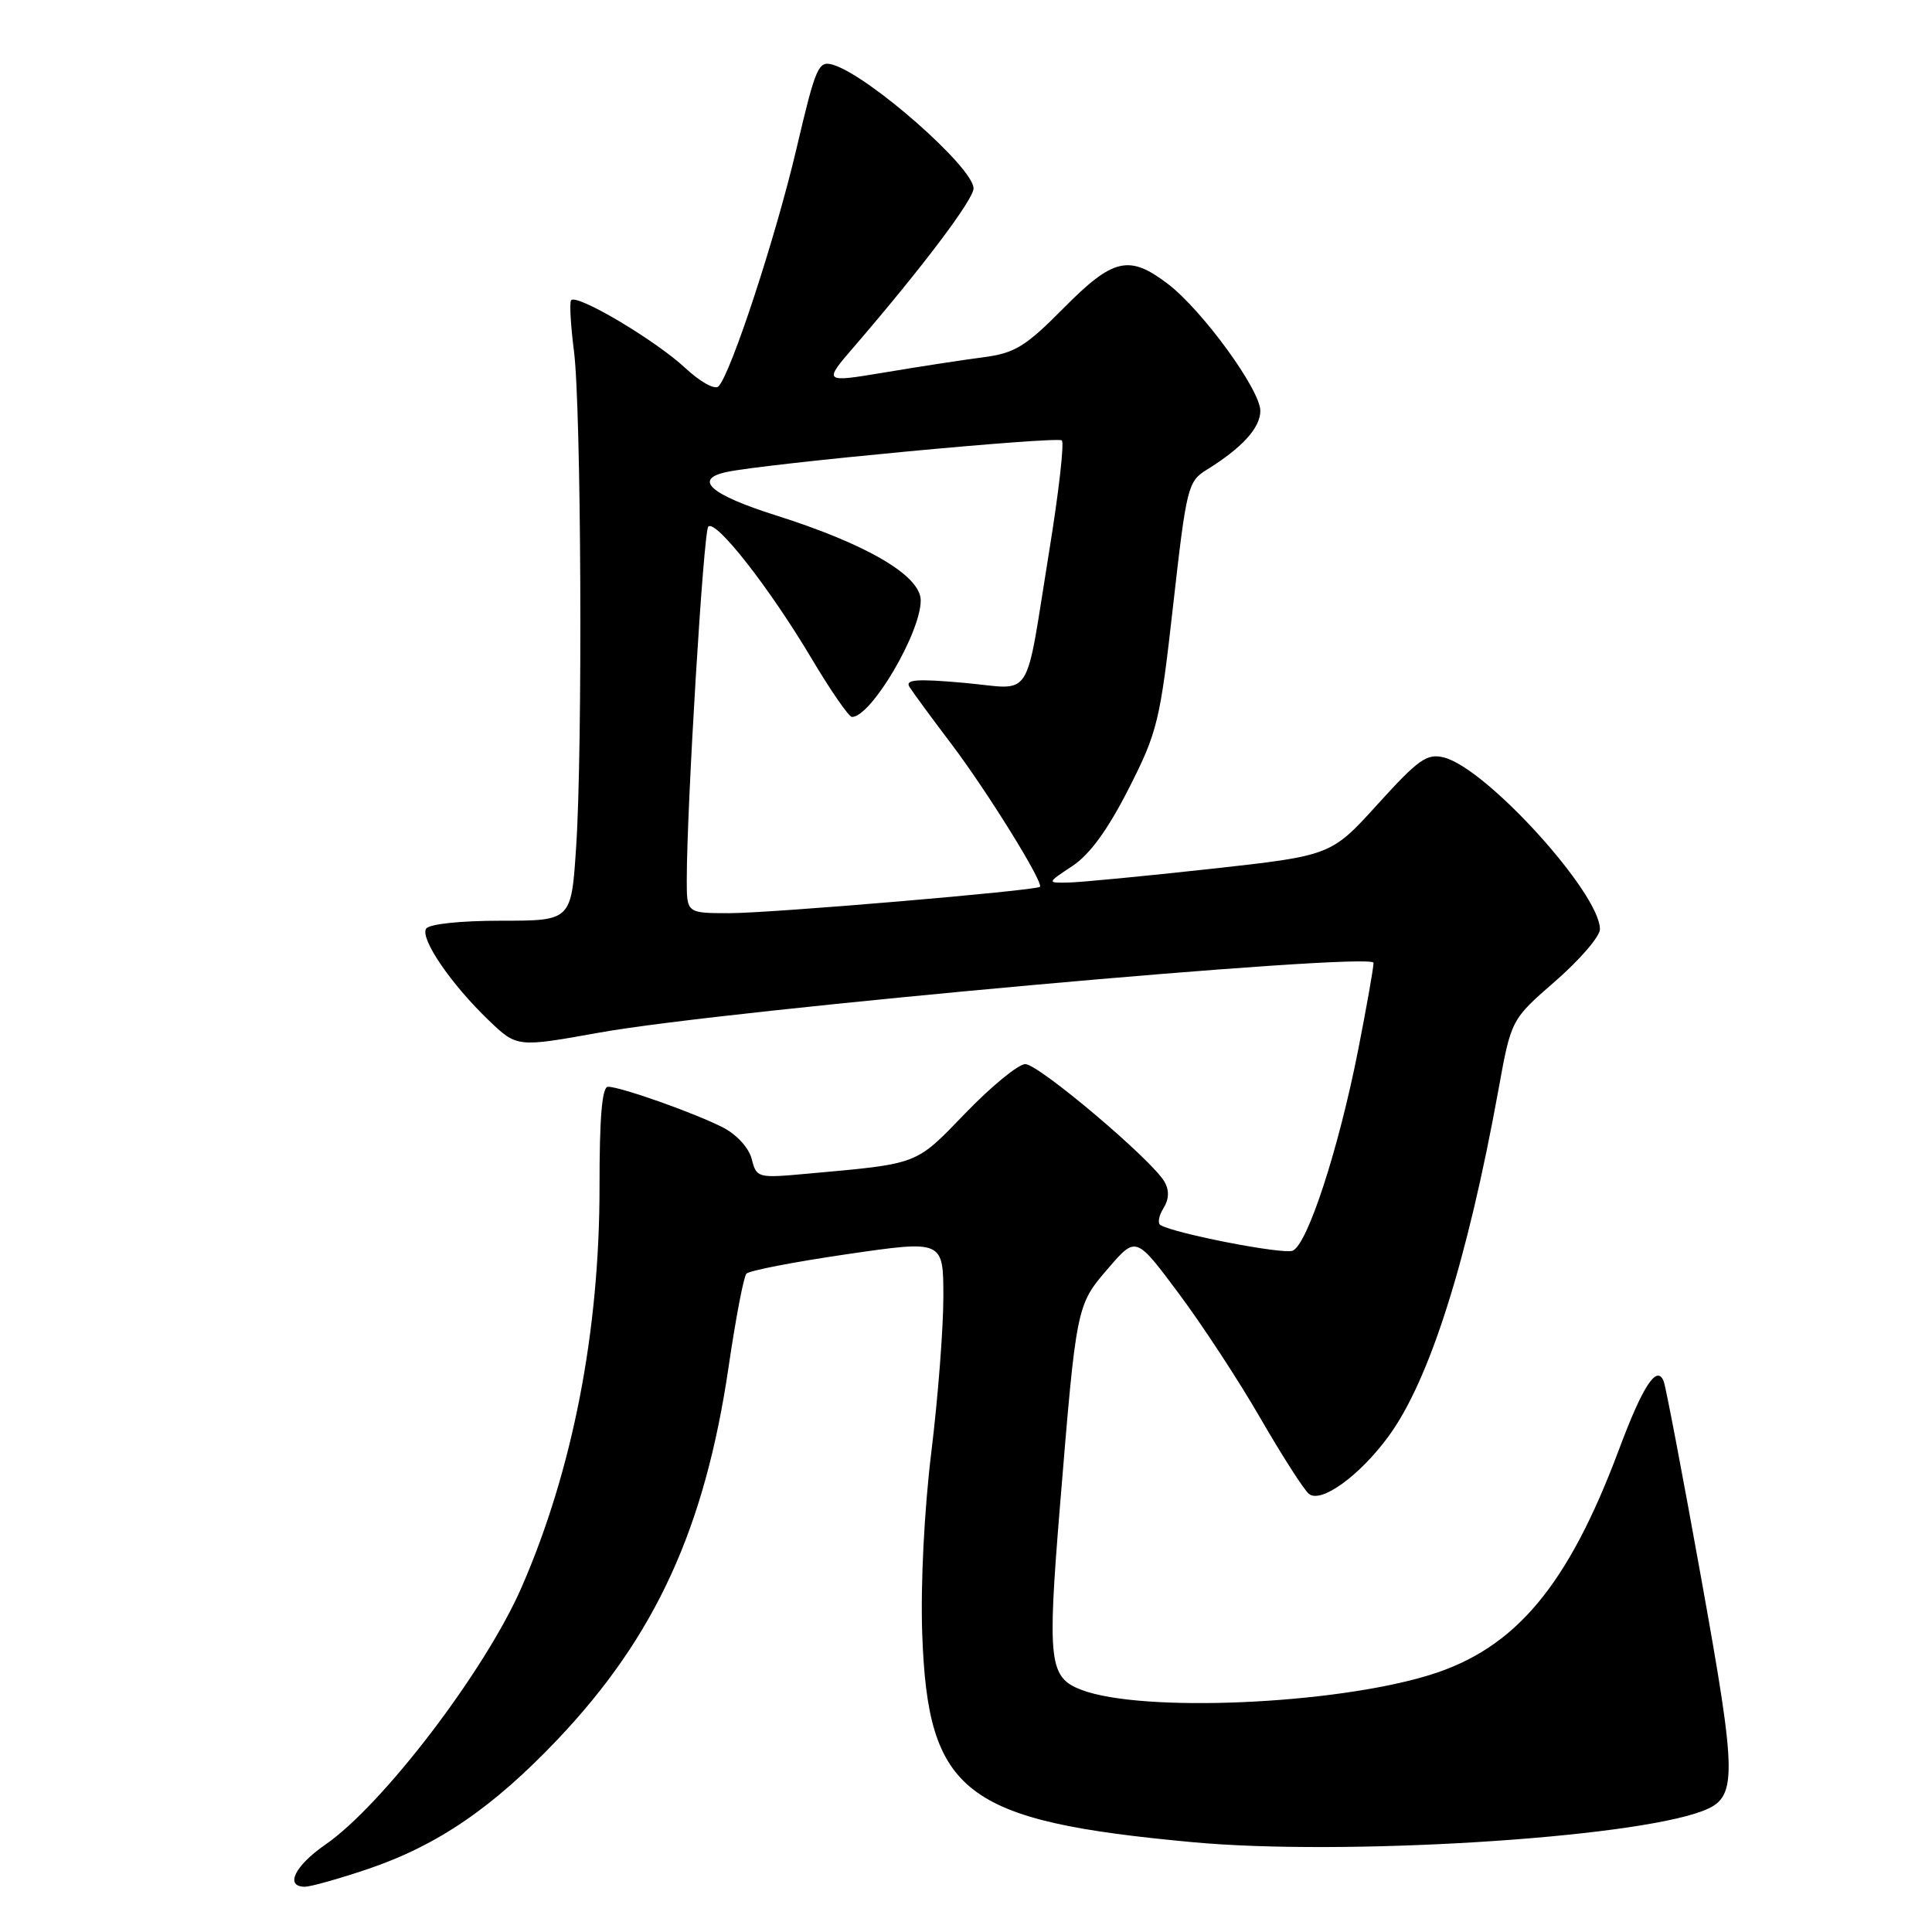 <?xml version="1.0" encoding="UTF-8" standalone="no"?>
<!DOCTYPE svg PUBLIC "-//W3C//DTD SVG 1.1//EN" "http://www.w3.org/Graphics/SVG/1.1/DTD/svg11.dtd" >
<svg xmlns="http://www.w3.org/2000/svg" xmlns:xlink="http://www.w3.org/1999/xlink" version="1.1" viewBox="0 0 256 256">
 <g >
 <path fill="currentColor"
d=" M 48.76 247.65 C 57.96 244.53 65.29 239.53 73.85 230.52 C 86.84 216.85 93.42 202.50 96.56 181.00 C 97.49 174.68 98.54 169.17 98.90 168.77 C 99.27 168.36 105.29 167.20 112.28 166.18 C 125.00 164.33 125.00 164.33 125.00 171.88 C 125.00 176.03 124.28 185.29 123.40 192.46 C 122.46 200.17 121.97 210.00 122.20 216.50 C 122.95 237.63 127.70 241.29 158.04 244.10 C 177.89 245.94 216.01 243.61 225.59 239.97 C 230.24 238.20 230.23 235.87 225.45 209.30 C 223.00 195.66 220.75 183.86 220.46 183.07 C 219.58 180.72 217.69 183.59 214.55 192.00 C 207.78 210.12 200.82 218.43 189.46 221.94 C 176.75 225.87 151.32 226.96 143.31 223.92 C 139.01 222.29 138.76 220.23 140.44 199.70 C 142.64 172.86 142.62 172.96 146.85 168.05 C 150.52 163.79 150.52 163.79 156.16 171.35 C 159.27 175.51 164.15 182.96 167.01 187.92 C 169.87 192.87 172.76 197.38 173.43 197.94 C 175.02 199.26 180.14 195.57 183.98 190.33 C 189.42 182.92 194.44 167.07 198.57 144.30 C 200.24 135.09 200.24 135.09 206.12 129.98 C 209.35 127.16 212.00 124.08 212.00 123.13 C 212.00 118.34 196.95 101.78 191.33 100.37 C 189.08 99.80 187.96 100.60 182.56 106.55 C 176.38 113.37 176.38 113.37 160.44 115.13 C 151.67 116.09 143.20 116.91 141.60 116.94 C 138.70 117.00 138.70 117.00 142.10 114.75 C 144.41 113.22 146.80 109.93 149.56 104.50 C 153.39 96.96 153.72 95.57 155.45 80.18 C 157.21 64.57 157.40 63.79 159.89 62.25 C 164.59 59.34 167.00 56.69 167.00 54.44 C 167.00 51.65 159.31 41.10 154.75 37.62 C 149.61 33.70 147.50 34.19 140.91 40.85 C 135.87 45.94 134.47 46.79 130.30 47.34 C 127.66 47.68 121.80 48.58 117.28 49.34 C 109.05 50.71 109.05 50.71 113.28 45.81 C 122.22 35.42 129.00 26.44 129.00 24.96 C 129.00 22.21 115.17 10.04 110.40 8.59 C 108.44 8.00 108.10 8.77 105.53 19.73 C 102.77 31.47 96.83 49.57 95.20 51.20 C 94.72 51.68 92.78 50.60 90.82 48.78 C 86.80 45.03 76.23 38.78 75.66 39.81 C 75.45 40.19 75.63 43.20 76.05 46.50 C 77.02 53.95 77.22 99.06 76.34 112.25 C 75.70 122.00 75.70 122.00 66.41 122.00 C 60.95 122.00 56.85 122.44 56.46 123.06 C 55.65 124.38 59.76 130.40 64.74 135.18 C 68.50 138.79 68.50 138.79 79.45 136.82 C 96.06 133.82 182.00 126.08 182.00 127.58 C 182.00 128.24 181.08 133.45 179.96 139.14 C 177.36 152.32 173.23 164.97 171.27 165.73 C 169.95 166.23 155.75 163.48 153.77 162.33 C 153.37 162.10 153.54 161.10 154.16 160.11 C 154.90 158.93 154.95 157.74 154.32 156.62 C 152.73 153.76 137.64 141.00 135.86 141.00 C 134.95 141.00 131.39 143.91 127.96 147.46 C 121.23 154.43 121.91 154.17 106.88 155.53 C 100.40 156.12 100.24 156.08 99.61 153.58 C 99.24 152.12 97.63 150.34 95.82 149.41 C 92.19 147.53 82.23 144.00 80.56 144.00 C 79.78 144.00 79.43 148.07 79.44 157.25 C 79.45 176.43 75.88 194.80 69.12 210.31 C 64.30 221.36 50.76 239.12 43.13 244.41 C 39.04 247.24 37.70 250.00 40.40 250.00 C 41.18 250.00 44.94 248.94 48.76 247.65 Z  M 91.00 116.63 C 91.00 106.86 93.22 70.45 93.85 69.78 C 94.82 68.77 101.92 77.83 107.46 87.13 C 110.03 91.46 112.48 95.00 112.89 95.00 C 115.43 95.00 122.00 83.86 122.00 79.56 C 122.00 76.28 114.87 72.10 102.75 68.27 C 94.14 65.54 91.83 63.51 96.25 62.55 C 101.27 61.45 140.13 57.79 140.70 58.36 C 141.03 58.70 140.30 65.17 139.07 72.74 C 135.70 93.50 137.10 91.31 127.74 90.48 C 121.45 89.92 119.90 90.04 120.51 91.02 C 120.94 91.71 123.44 95.12 126.07 98.59 C 130.82 104.87 138.35 117.02 137.79 117.51 C 137.20 118.02 102.17 121.00 96.67 121.00 C 91.00 121.00 91.00 121.00 91.00 116.63 Z "/>
</g>
</svg>